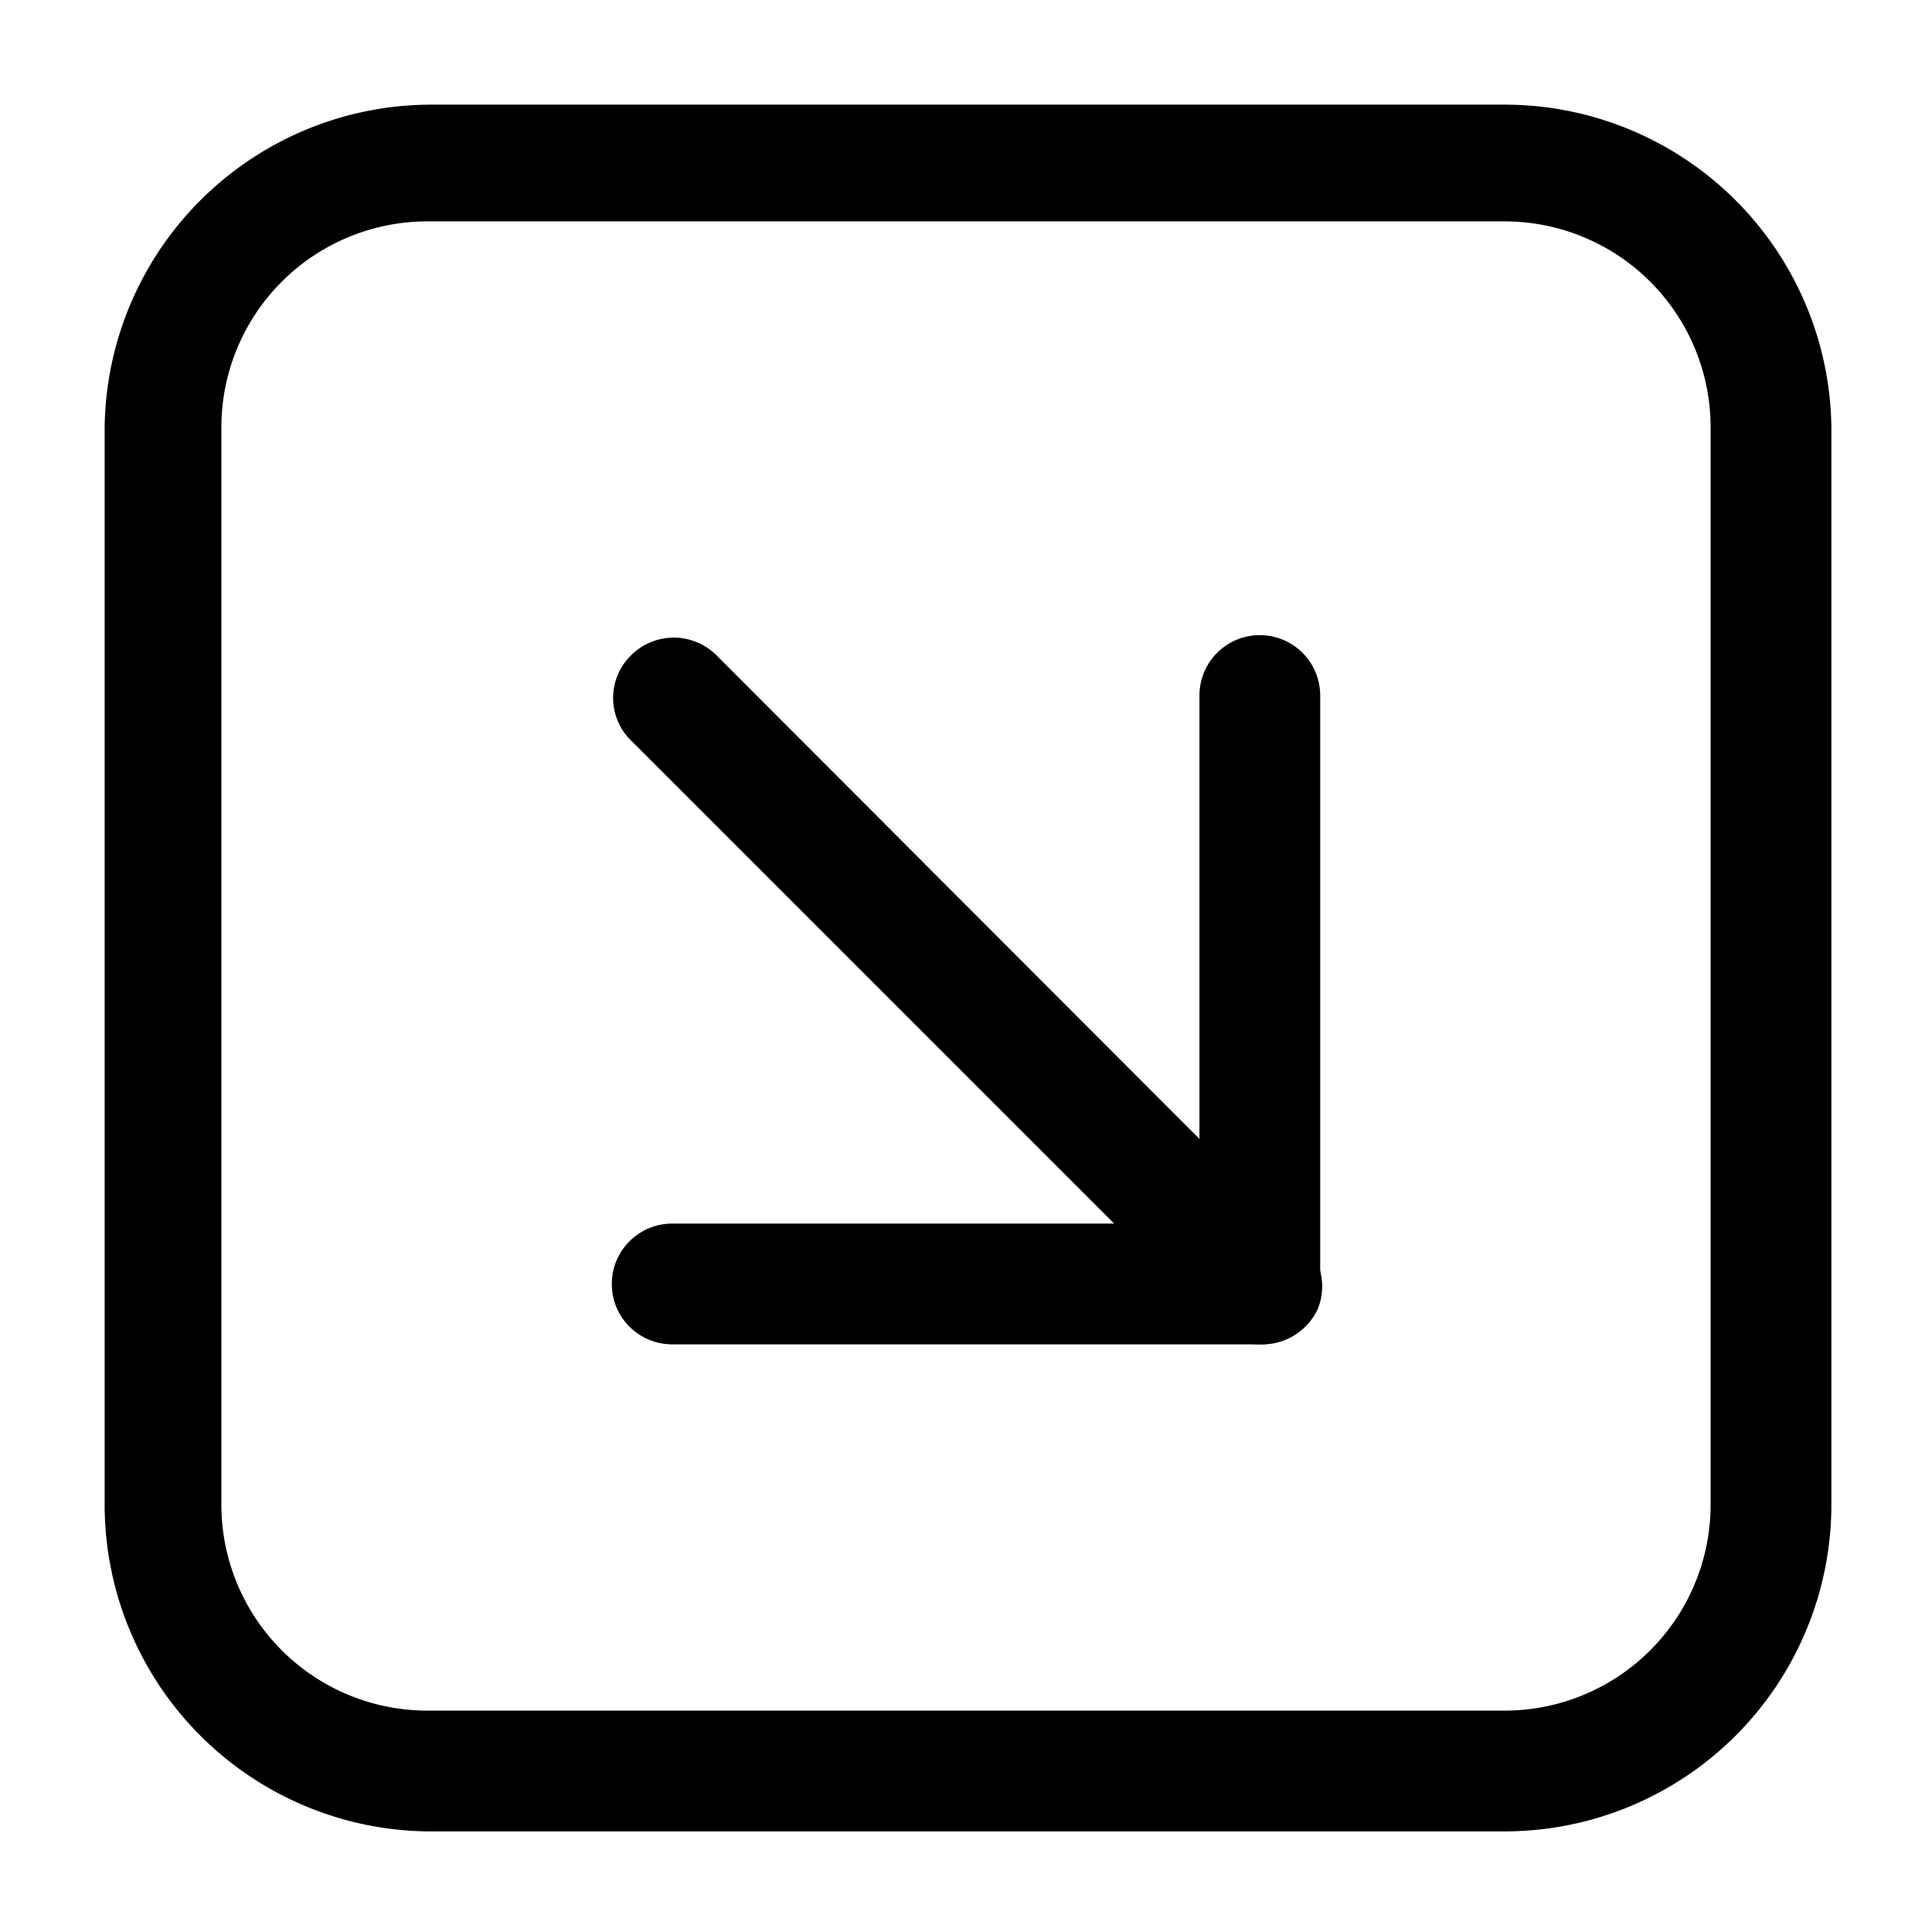 <svg id="Layer_1" data-name="Layer 1" xmlns="http://www.w3.org/2000/svg" xmlns:xlink="http://www.w3.org/1999/xlink" viewBox="0 0 24 24"><defs><style>.cls-1{fill:none;}.cls-2{clip-path:url(#clip-path);}</style><clipPath id="clip-path"><rect class="cls-1" width="24" height="24"/></clipPath></defs><title>square-48</title><g class="cls-2"><path d="M18.7,22.75H5.3a4.06,4.06,0,0,1-4-4.05V5.3a4.06,4.06,0,0,1,4.05-4H18.7A4.06,4.06,0,0,1,22.75,5.3V18.7A4.06,4.06,0,0,1,18.7,22.75ZM5.3,2.75A2.56,2.56,0,0,0,2.75,5.3V18.7A2.56,2.56,0,0,0,5.3,21.25H18.7a2.56,2.56,0,0,0,2.55-2.55V5.3A2.56,2.56,0,0,0,18.7,2.75Z"/><path d="M15.65,16.7H8.35a.75.75,0,1,1,0-1.5h5.49l-6-6a.74.74,0,0,1,0-1.06.75.75,0,0,1,1.06,0l7.3,7.31a.74.74,0,0,1,.17.81A.76.76,0,0,1,15.65,16.7Z"/><path d="M15.65,16.7A.76.76,0,0,1,14.9,16V8.64a.75.75,0,0,1,1.5,0V16A.75.75,0,0,1,15.65,16.7Z"/></g></svg>